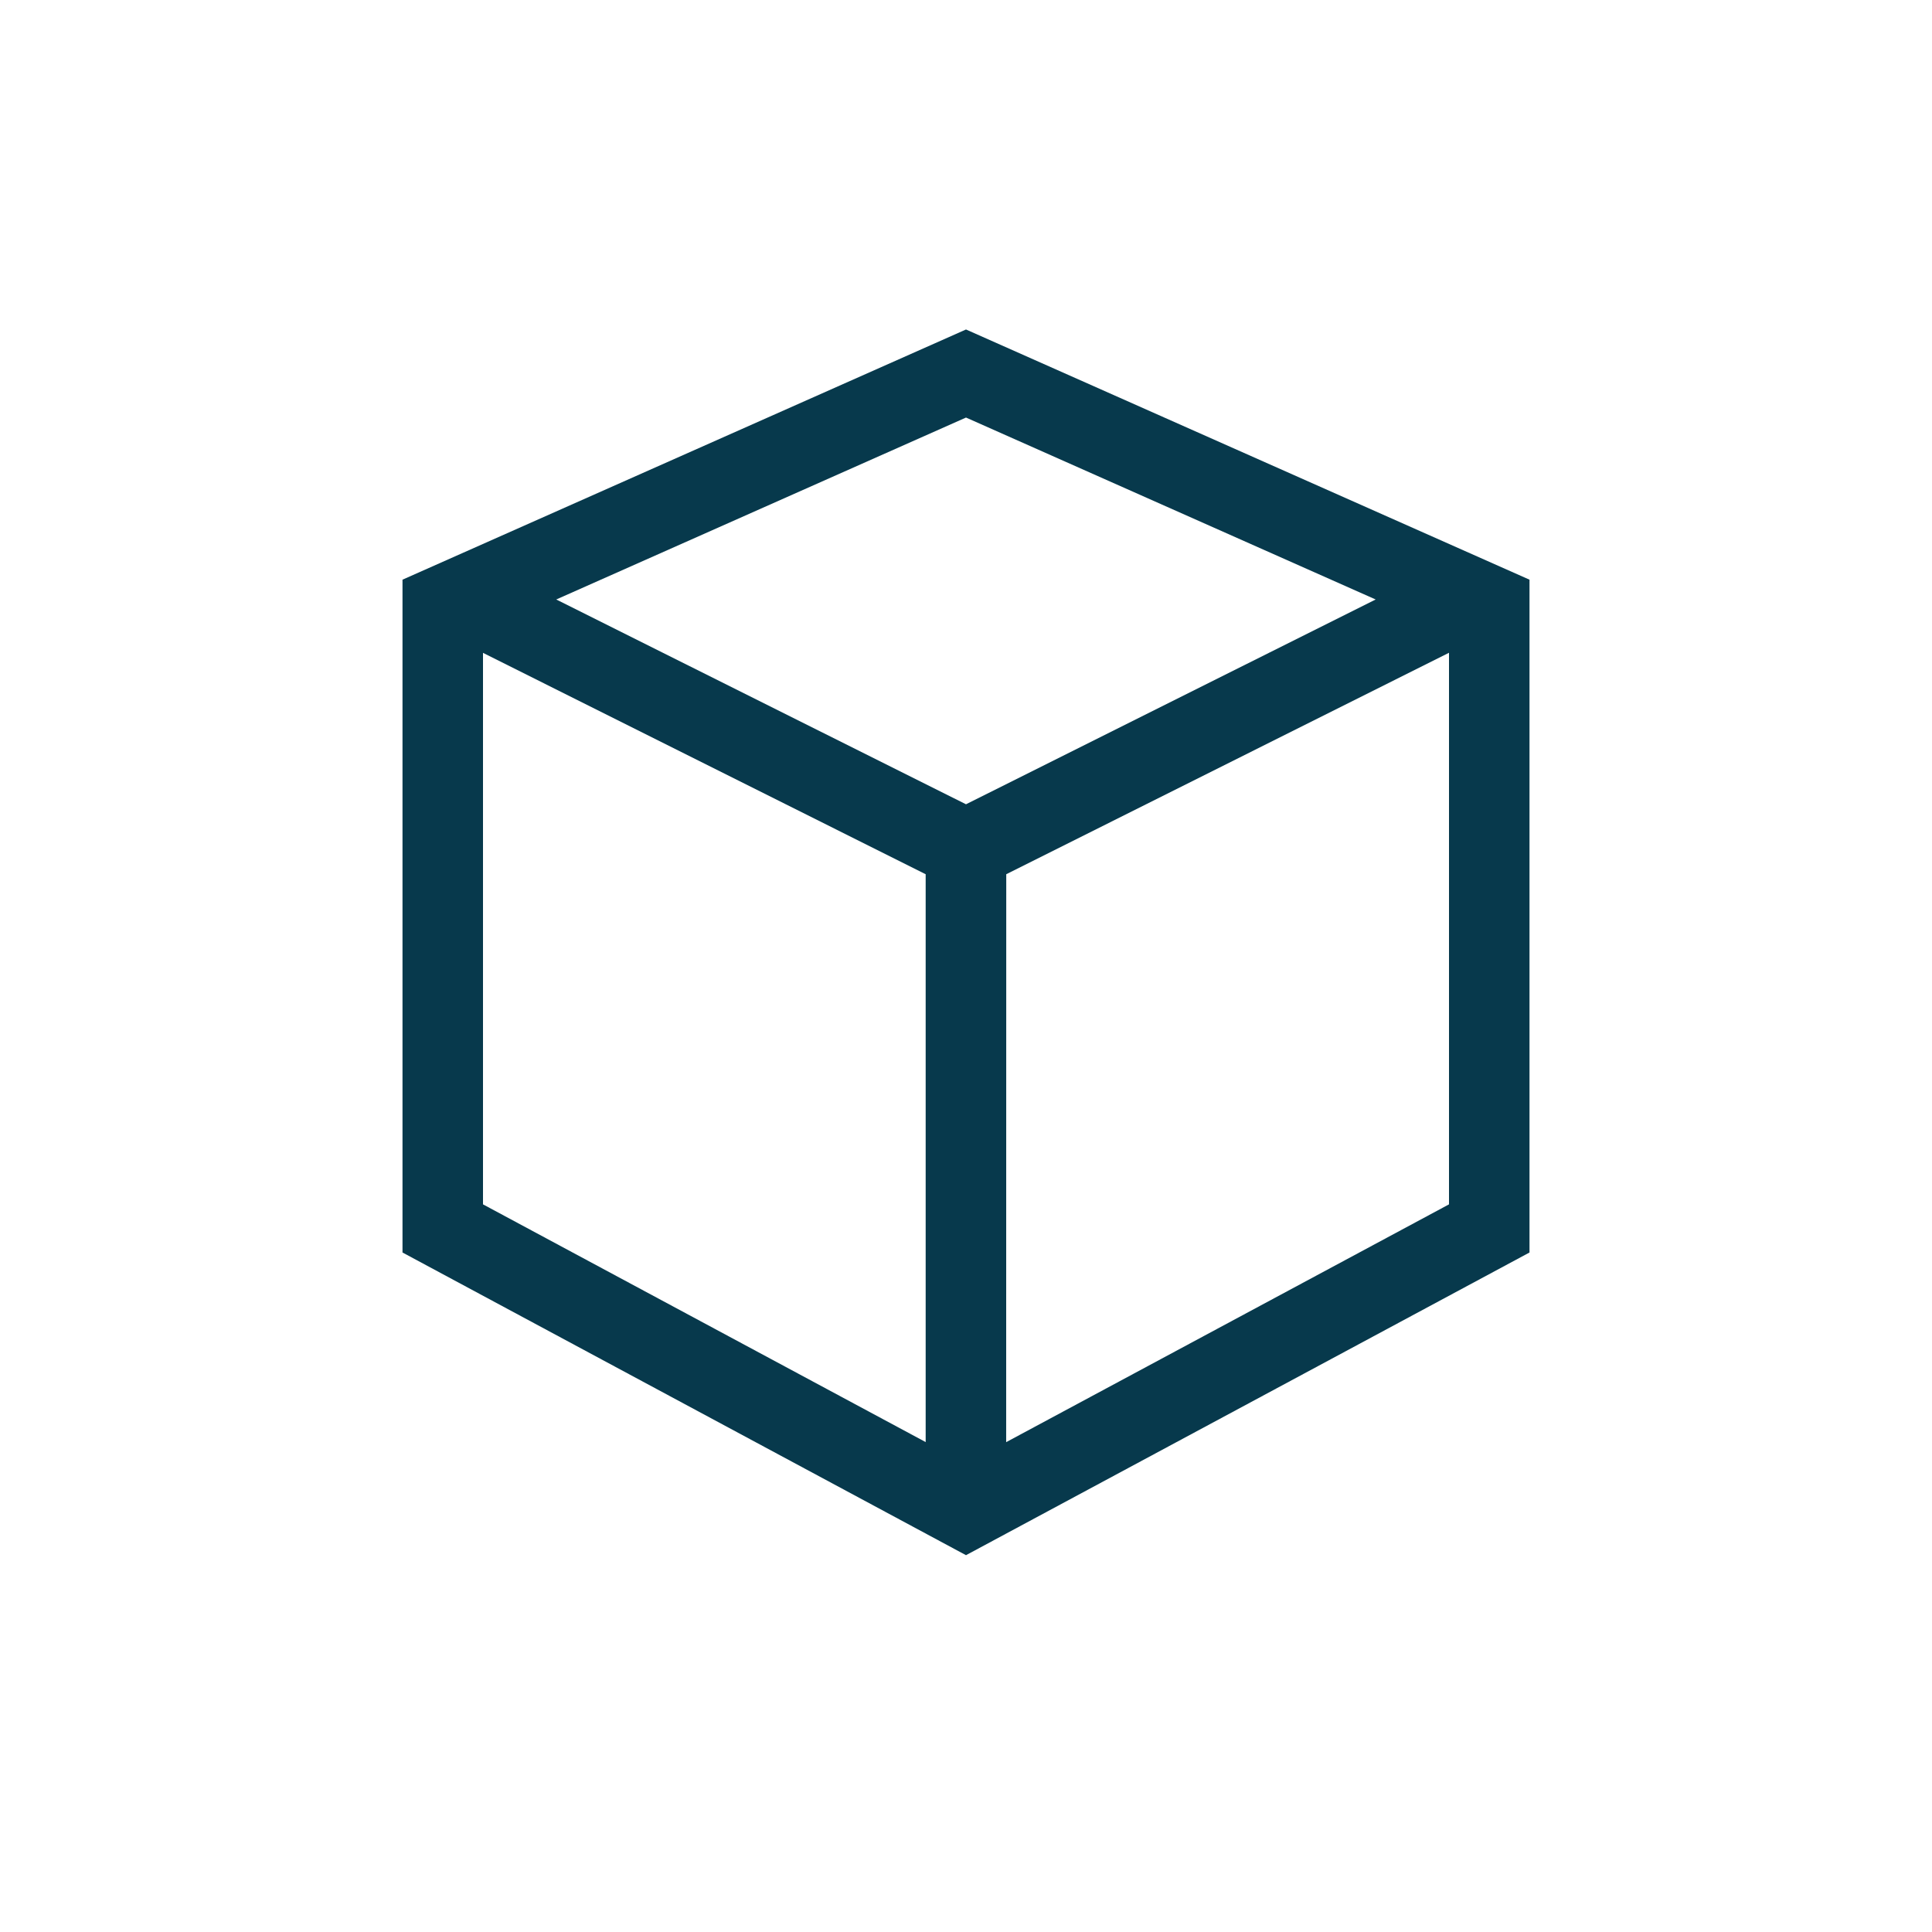 <svg xmlns="http://www.w3.org/2000/svg" width="24" height="24" viewBox="0 0 24 24">
    <path fill="#07394C" fill-rule="evenodd" d="M12 4.093l7 3.108v8.358l-7 3.76-7-3.76V7.201l7-3.108zm6 4.016l-5.5 2.751-.001 7.055L18 14.961V8.109zm-12 0v6.852l5.499 2.953V10.86L6 8.11zm6-2.922l-5.09 2.26L12 9.991l5.089-2.544L12 5.187z"/>
</svg>
